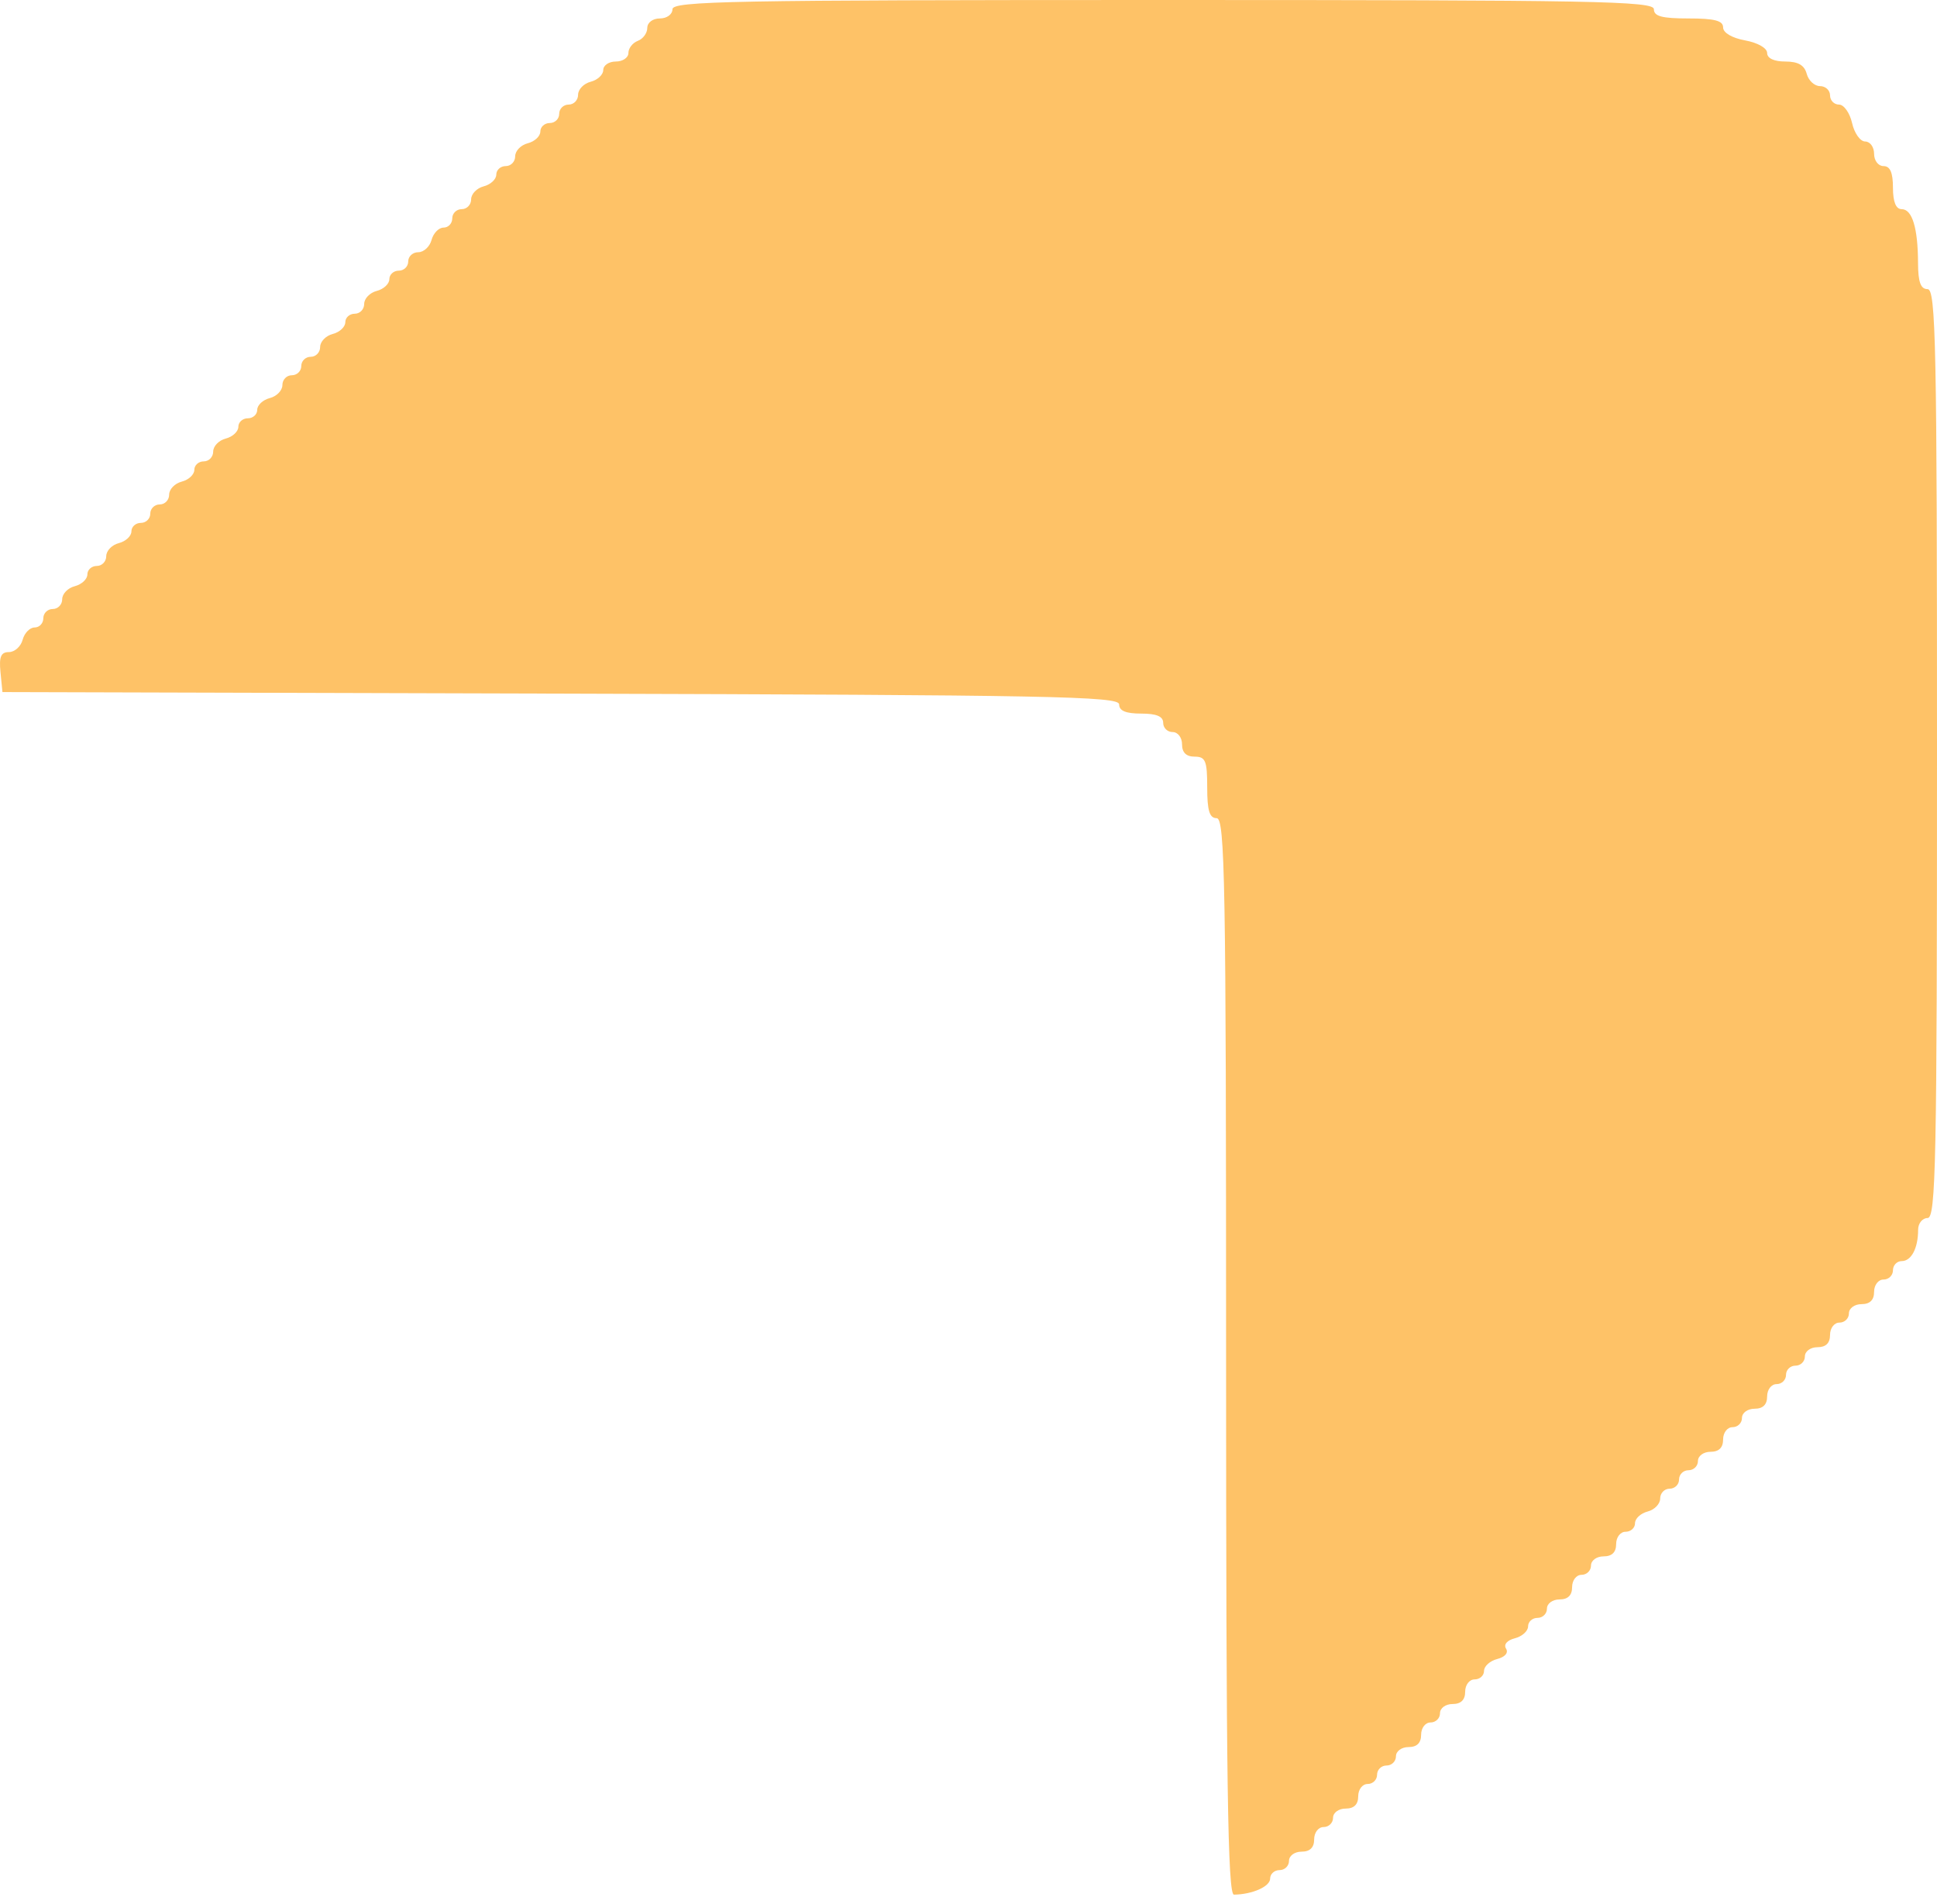 <svg width="115" height="113" viewBox="0 0 115 113" fill="none" xmlns="http://www.w3.org/2000/svg">
<path fill-rule="evenodd" clip-rule="evenodd" d="M39.924 0.548C39.924 0.852 39.592 1.095 39.177 1.095C38.755 1.095 38.43 1.339 38.43 1.655C38.43 1.962 38.178 2.309 37.87 2.424C37.561 2.54 37.309 2.863 37.309 3.143C37.309 3.423 36.973 3.652 36.562 3.652C36.151 3.652 35.815 3.879 35.815 4.157C35.815 4.435 35.479 4.748 35.068 4.853C34.657 4.958 34.321 5.306 34.321 5.626C34.321 5.946 34.069 6.208 33.761 6.208C33.453 6.208 33.2 6.454 33.2 6.756C33.2 7.057 32.948 7.303 32.64 7.303C32.332 7.303 32.08 7.531 32.08 7.808C32.08 8.086 31.744 8.4 31.333 8.505C30.922 8.609 30.586 8.957 30.586 9.277C30.586 9.598 30.334 9.859 30.026 9.859C29.718 9.859 29.465 10.087 29.465 10.364C29.465 10.642 29.129 10.956 28.718 11.061C28.308 11.166 27.971 11.514 27.971 11.834C27.971 12.154 27.719 12.416 27.411 12.416C27.103 12.416 26.851 12.662 26.851 12.963C26.851 13.265 26.618 13.511 26.334 13.511C26.05 13.511 25.73 13.84 25.622 14.241C25.515 14.643 25.159 14.972 24.832 14.972C24.504 14.972 24.236 15.218 24.236 15.52C24.236 15.821 23.984 16.067 23.676 16.067C23.368 16.067 23.116 16.295 23.116 16.572C23.116 16.85 22.779 17.163 22.369 17.269C21.958 17.373 21.622 17.721 21.622 18.041C21.622 18.362 21.369 18.623 21.061 18.623C20.753 18.623 20.501 18.851 20.501 19.128C20.501 19.406 20.165 19.72 19.754 19.825C19.343 19.93 19.007 20.278 19.007 20.598C19.007 20.918 18.755 21.18 18.447 21.18C18.139 21.18 17.887 21.426 17.887 21.727C17.887 22.029 17.634 22.275 17.326 22.275C17.018 22.275 16.766 22.537 16.766 22.857C16.766 23.177 16.43 23.525 16.019 23.63C15.608 23.735 15.272 24.048 15.272 24.326C15.272 24.604 15.02 24.831 14.712 24.831C14.403 24.831 14.151 25.059 14.151 25.336C14.151 25.614 13.815 25.927 13.404 26.033C12.993 26.137 12.657 26.485 12.657 26.805C12.657 27.125 12.405 27.387 12.097 27.387C11.789 27.387 11.537 27.615 11.537 27.892C11.537 28.17 11.201 28.484 10.79 28.589C10.379 28.694 10.043 29.041 10.043 29.361C10.043 29.682 9.791 29.944 9.482 29.944C9.174 29.944 8.922 30.19 8.922 30.491C8.922 30.793 8.67 31.039 8.362 31.039C8.054 31.039 7.802 31.267 7.802 31.544C7.802 31.822 7.465 32.135 7.055 32.24C6.644 32.345 6.308 32.693 6.308 33.013C6.308 33.333 6.055 33.595 5.747 33.595C5.439 33.595 5.187 33.823 5.187 34.1C5.187 34.378 4.851 34.691 4.44 34.797C4.029 34.901 3.693 35.249 3.693 35.569C3.693 35.889 3.441 36.151 3.133 36.151C2.825 36.151 2.572 36.398 2.572 36.699C2.572 37 2.34 37.247 2.056 37.247C1.772 37.247 1.451 37.575 1.344 37.977C1.236 38.379 0.87 38.708 0.529 38.708C0.056 38.708 -0.062 38.987 0.028 39.894L0.145 41.081L33.294 41.174C62.415 41.256 66.443 41.334 66.443 41.813C66.443 42.194 66.84 42.359 67.751 42.359C68.663 42.359 69.058 42.524 69.058 42.907C69.058 43.208 69.31 43.455 69.618 43.455C69.929 43.455 70.178 43.779 70.178 44.185C70.178 44.672 70.427 44.915 70.925 44.915C71.573 44.915 71.672 45.159 71.672 46.741C71.672 48.121 71.809 48.567 72.233 48.567C72.727 48.567 72.793 52.361 72.793 80.519C72.793 105.84 72.89 112.47 73.26 112.466C74.347 112.454 75.408 111.985 75.408 111.515C75.408 111.238 75.66 111.01 75.968 111.01C76.276 111.01 76.528 110.764 76.528 110.462C76.528 110.158 76.86 109.915 77.275 109.915C77.773 109.915 78.022 109.671 78.022 109.184C78.022 108.779 78.271 108.454 78.582 108.454C78.891 108.454 79.143 108.207 79.143 107.906C79.143 107.602 79.475 107.358 79.89 107.358C80.388 107.358 80.637 107.115 80.637 106.628C80.637 106.222 80.886 105.898 81.197 105.898C81.505 105.898 81.757 105.651 81.757 105.35C81.757 105.049 82.009 104.802 82.318 104.802C82.626 104.802 82.878 104.556 82.878 104.255C82.878 103.95 83.21 103.707 83.625 103.707C84.123 103.707 84.372 103.463 84.372 102.976C84.372 102.571 84.621 102.246 84.932 102.246C85.24 102.246 85.493 102 85.493 101.698C85.493 101.394 85.825 101.151 86.24 101.151C86.737 101.151 86.987 100.907 86.987 100.42C86.987 100.015 87.236 99.69 87.547 99.69C87.855 99.69 88.107 99.463 88.107 99.185C88.107 98.907 88.46 98.589 88.892 98.479C89.355 98.36 89.569 98.109 89.414 97.864C89.26 97.62 89.473 97.368 89.937 97.249C90.369 97.139 90.722 96.821 90.722 96.543C90.722 96.266 90.974 96.038 91.282 96.038C91.59 96.038 91.842 95.792 91.842 95.491C91.842 95.186 92.174 94.943 92.589 94.943C93.087 94.943 93.336 94.699 93.336 94.213C93.336 93.807 93.585 93.482 93.897 93.482C94.205 93.482 94.457 93.236 94.457 92.934C94.457 92.63 94.789 92.387 95.204 92.387C95.702 92.387 95.951 92.143 95.951 91.656C95.951 91.251 96.2 90.926 96.511 90.926C96.819 90.926 97.071 90.698 97.071 90.421C97.071 90.143 97.407 89.83 97.818 89.725C98.229 89.62 98.565 89.272 98.565 88.952C98.565 88.632 98.818 88.37 99.126 88.37C99.434 88.37 99.686 88.123 99.686 87.822C99.686 87.521 99.938 87.274 100.246 87.274C100.554 87.274 100.807 87.028 100.807 86.727C100.807 86.422 101.139 86.179 101.554 86.179C102.051 86.179 102.301 85.935 102.301 85.448C102.301 85.043 102.55 84.718 102.861 84.718C103.169 84.718 103.421 84.472 103.421 84.17C103.421 83.866 103.753 83.623 104.168 83.623C104.666 83.623 104.915 83.379 104.915 82.892C104.915 82.487 105.164 82.162 105.475 82.162C105.784 82.162 106.036 81.916 106.036 81.614C106.036 81.313 106.288 81.067 106.596 81.067C106.904 81.067 107.156 80.82 107.156 80.519C107.156 80.215 107.488 79.971 107.903 79.971C108.401 79.971 108.65 79.728 108.65 79.241C108.65 78.835 108.899 78.51 109.211 78.51C109.519 78.51 109.771 78.264 109.771 77.963C109.771 77.659 110.103 77.415 110.518 77.415C111.016 77.415 111.265 77.171 111.265 76.685C111.265 76.279 111.514 75.954 111.825 75.954C112.133 75.954 112.385 75.708 112.385 75.406C112.385 75.105 112.62 74.859 112.906 74.859C113.477 74.859 113.879 74.092 113.879 73.003C113.879 72.618 114.132 72.303 114.44 72.303C114.933 72.303 115 68.996 115 44.733C115 20.47 114.933 17.163 114.44 17.163C114.03 17.163 113.878 16.745 113.874 15.611C113.867 13.53 113.528 12.416 112.902 12.416C112.561 12.416 112.385 11.982 112.385 11.137C112.385 10.245 112.217 9.859 111.825 9.859C111.514 9.859 111.265 9.535 111.265 9.129C111.265 8.727 111.026 8.399 110.734 8.399C110.442 8.399 110.093 7.906 109.958 7.303C109.822 6.701 109.473 6.208 109.181 6.208C108.889 6.208 108.65 5.961 108.65 5.66C108.65 5.359 108.382 5.112 108.055 5.112C107.728 5.112 107.372 4.784 107.265 4.382C107.126 3.865 106.755 3.652 105.992 3.652C105.322 3.652 104.915 3.46 104.915 3.144C104.915 2.854 104.357 2.535 103.608 2.398C102.825 2.254 102.301 1.945 102.301 1.627C102.301 1.226 101.795 1.095 100.246 1.095C98.669 1.095 98.192 0.968 98.192 0.548C98.192 0.065 94.706 0 69.058 0C43.41 0 39.924 0.065 39.924 0.548Z" fill="#FEC267"/>
</svg>
